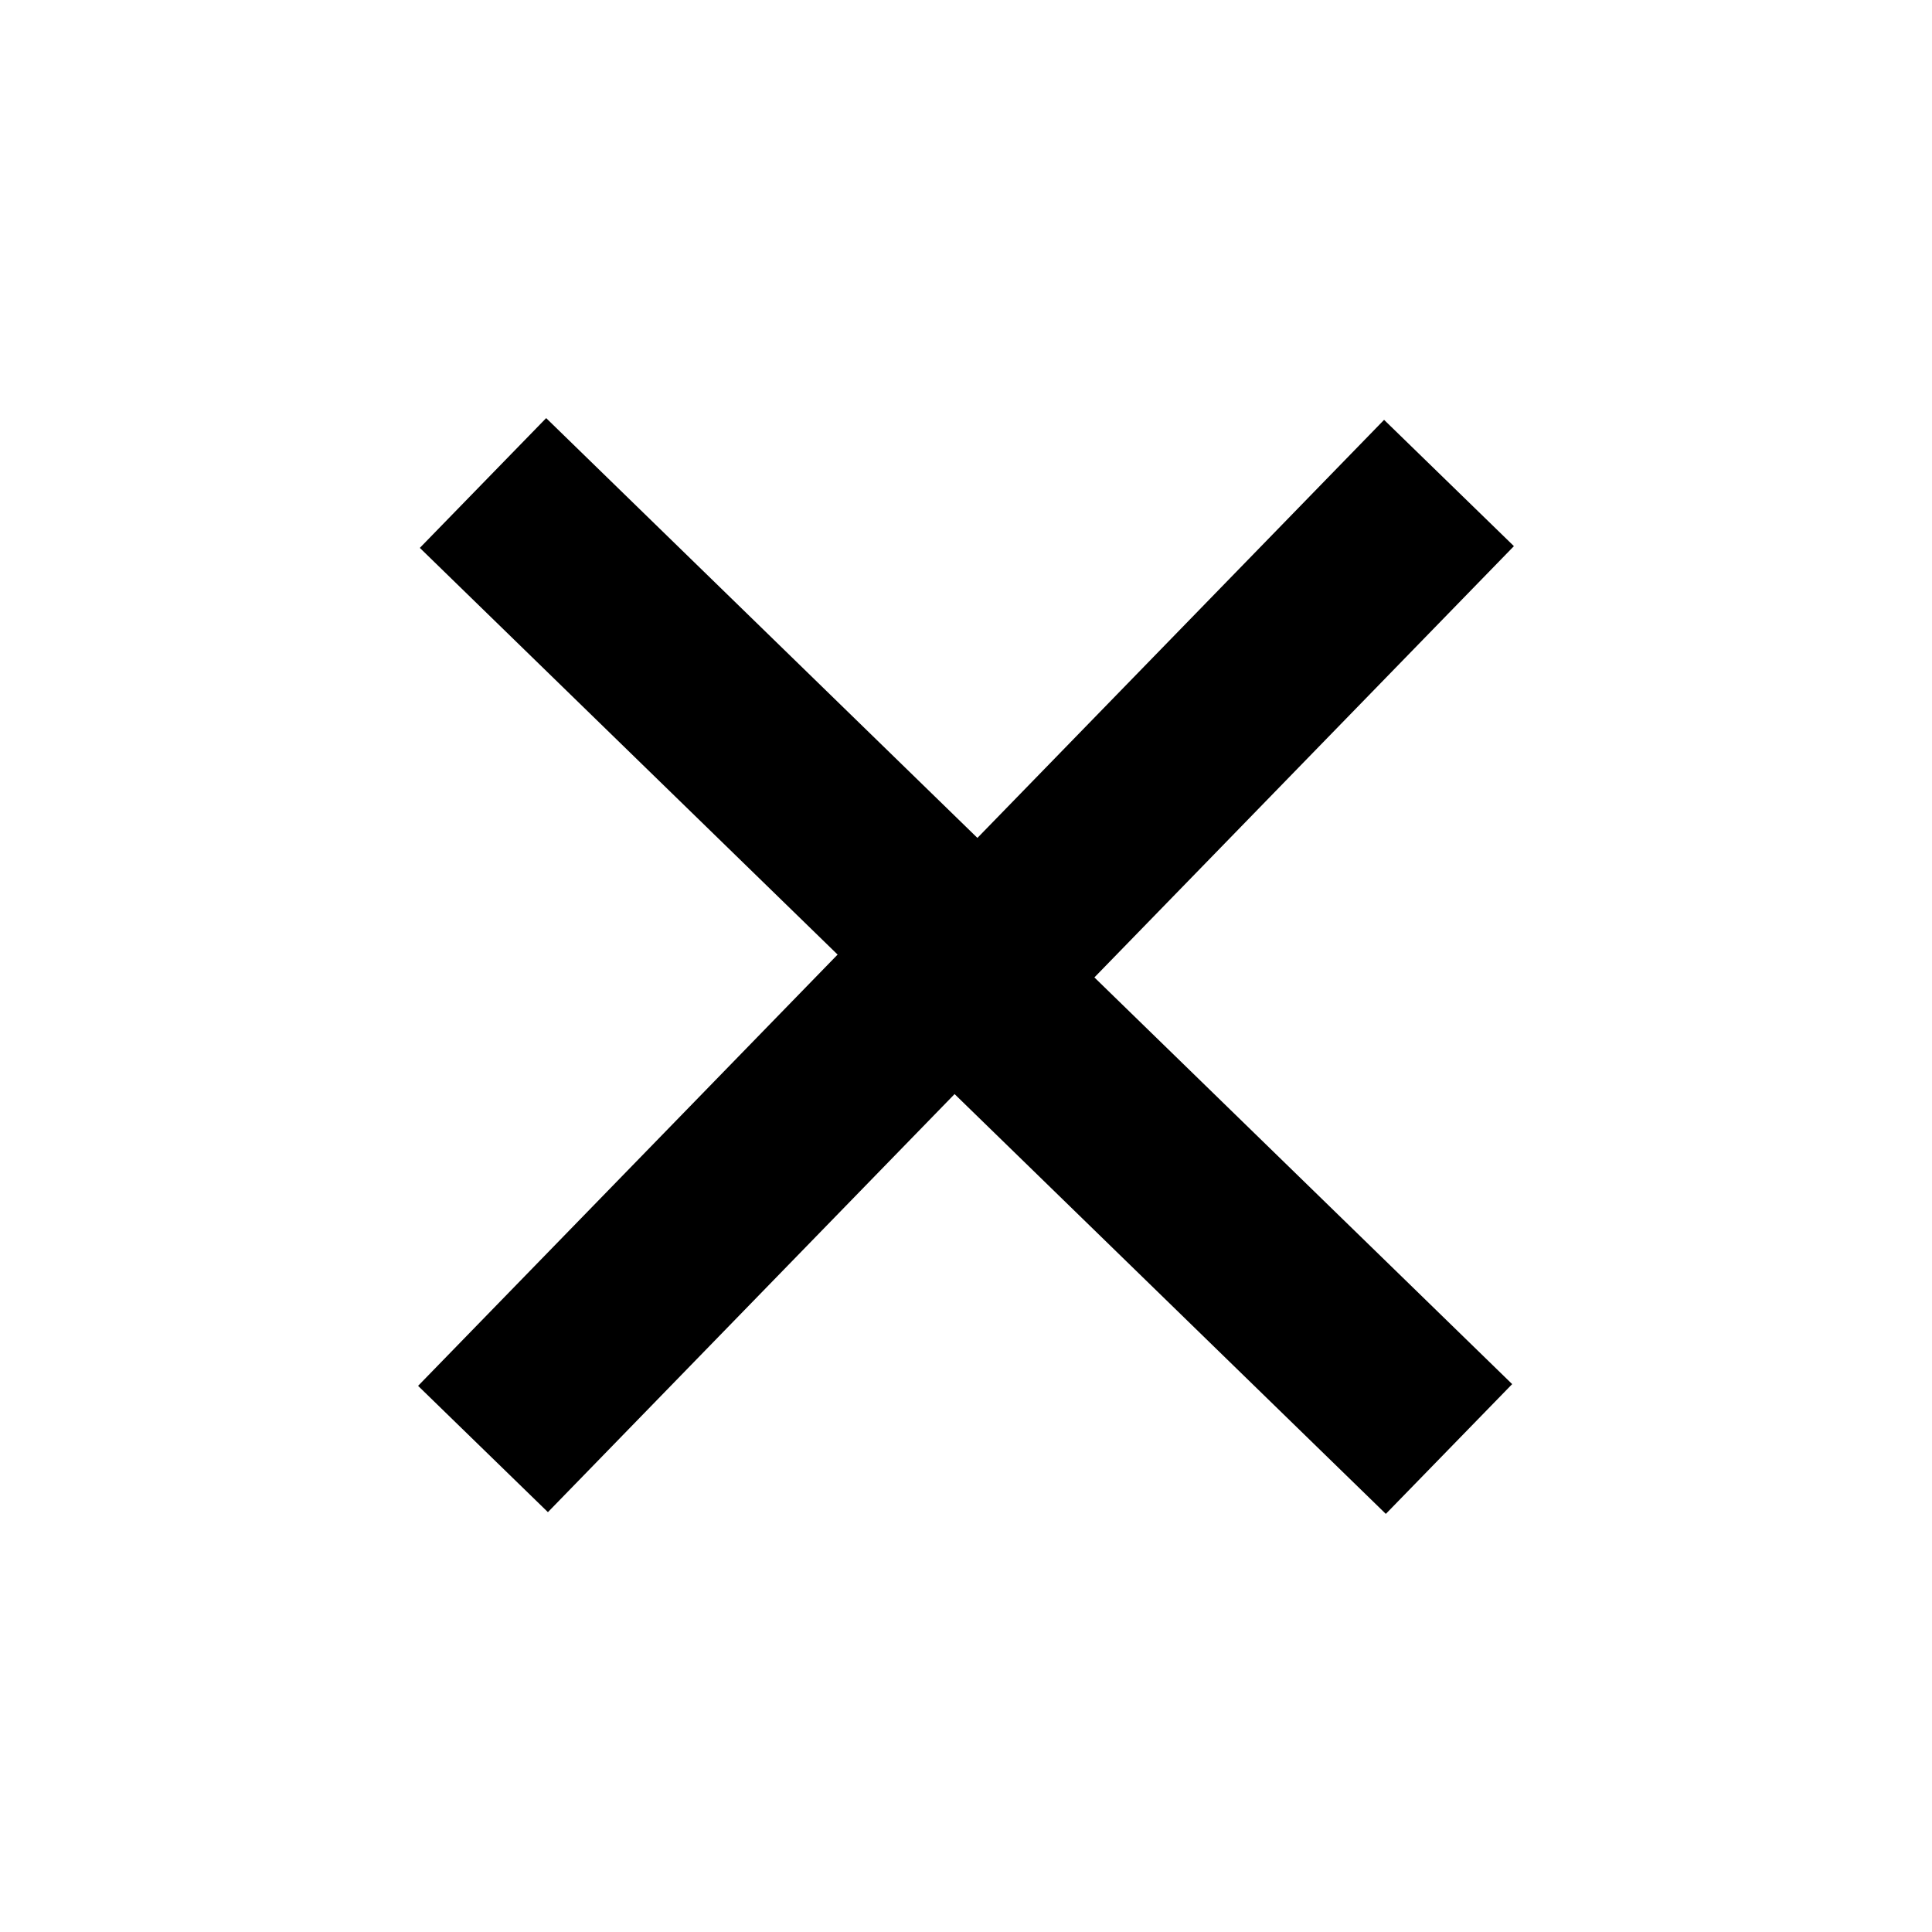 <?xml version="1.0" encoding="UTF-8"?>
<svg width="32px" height="32px" viewBox="0 0 32 32" version="1.1" xmlns="http://www.w3.org/2000/svg" xmlns:xlink="http://www.w3.org/1999/xlink">
    <!-- Generator: Sketch 50 (54983) - http://www.bohemiancoding.com/sketch -->
    <title>icon_close</title>
    <desc>Created with Sketch.</desc>
    <defs></defs>
    <g id="icon_close" stroke="none" stroke-width="1" fill="none" fill-rule="evenodd">
        <g id="Group" transform="translate(8, 8)" stroke="#000000" stroke-width="3">
            <polyline id="Path-2-Copy" points="0 16 7.782 8 16 16"></polyline>
            <polyline id="Path-2-Copy-2" transform="translate(8, 4) rotate(-180) translate(-8, -4) " points="0 8 7.782 1.77635684e-15 16 8"></polyline>
        </g>
    </g>
</svg>